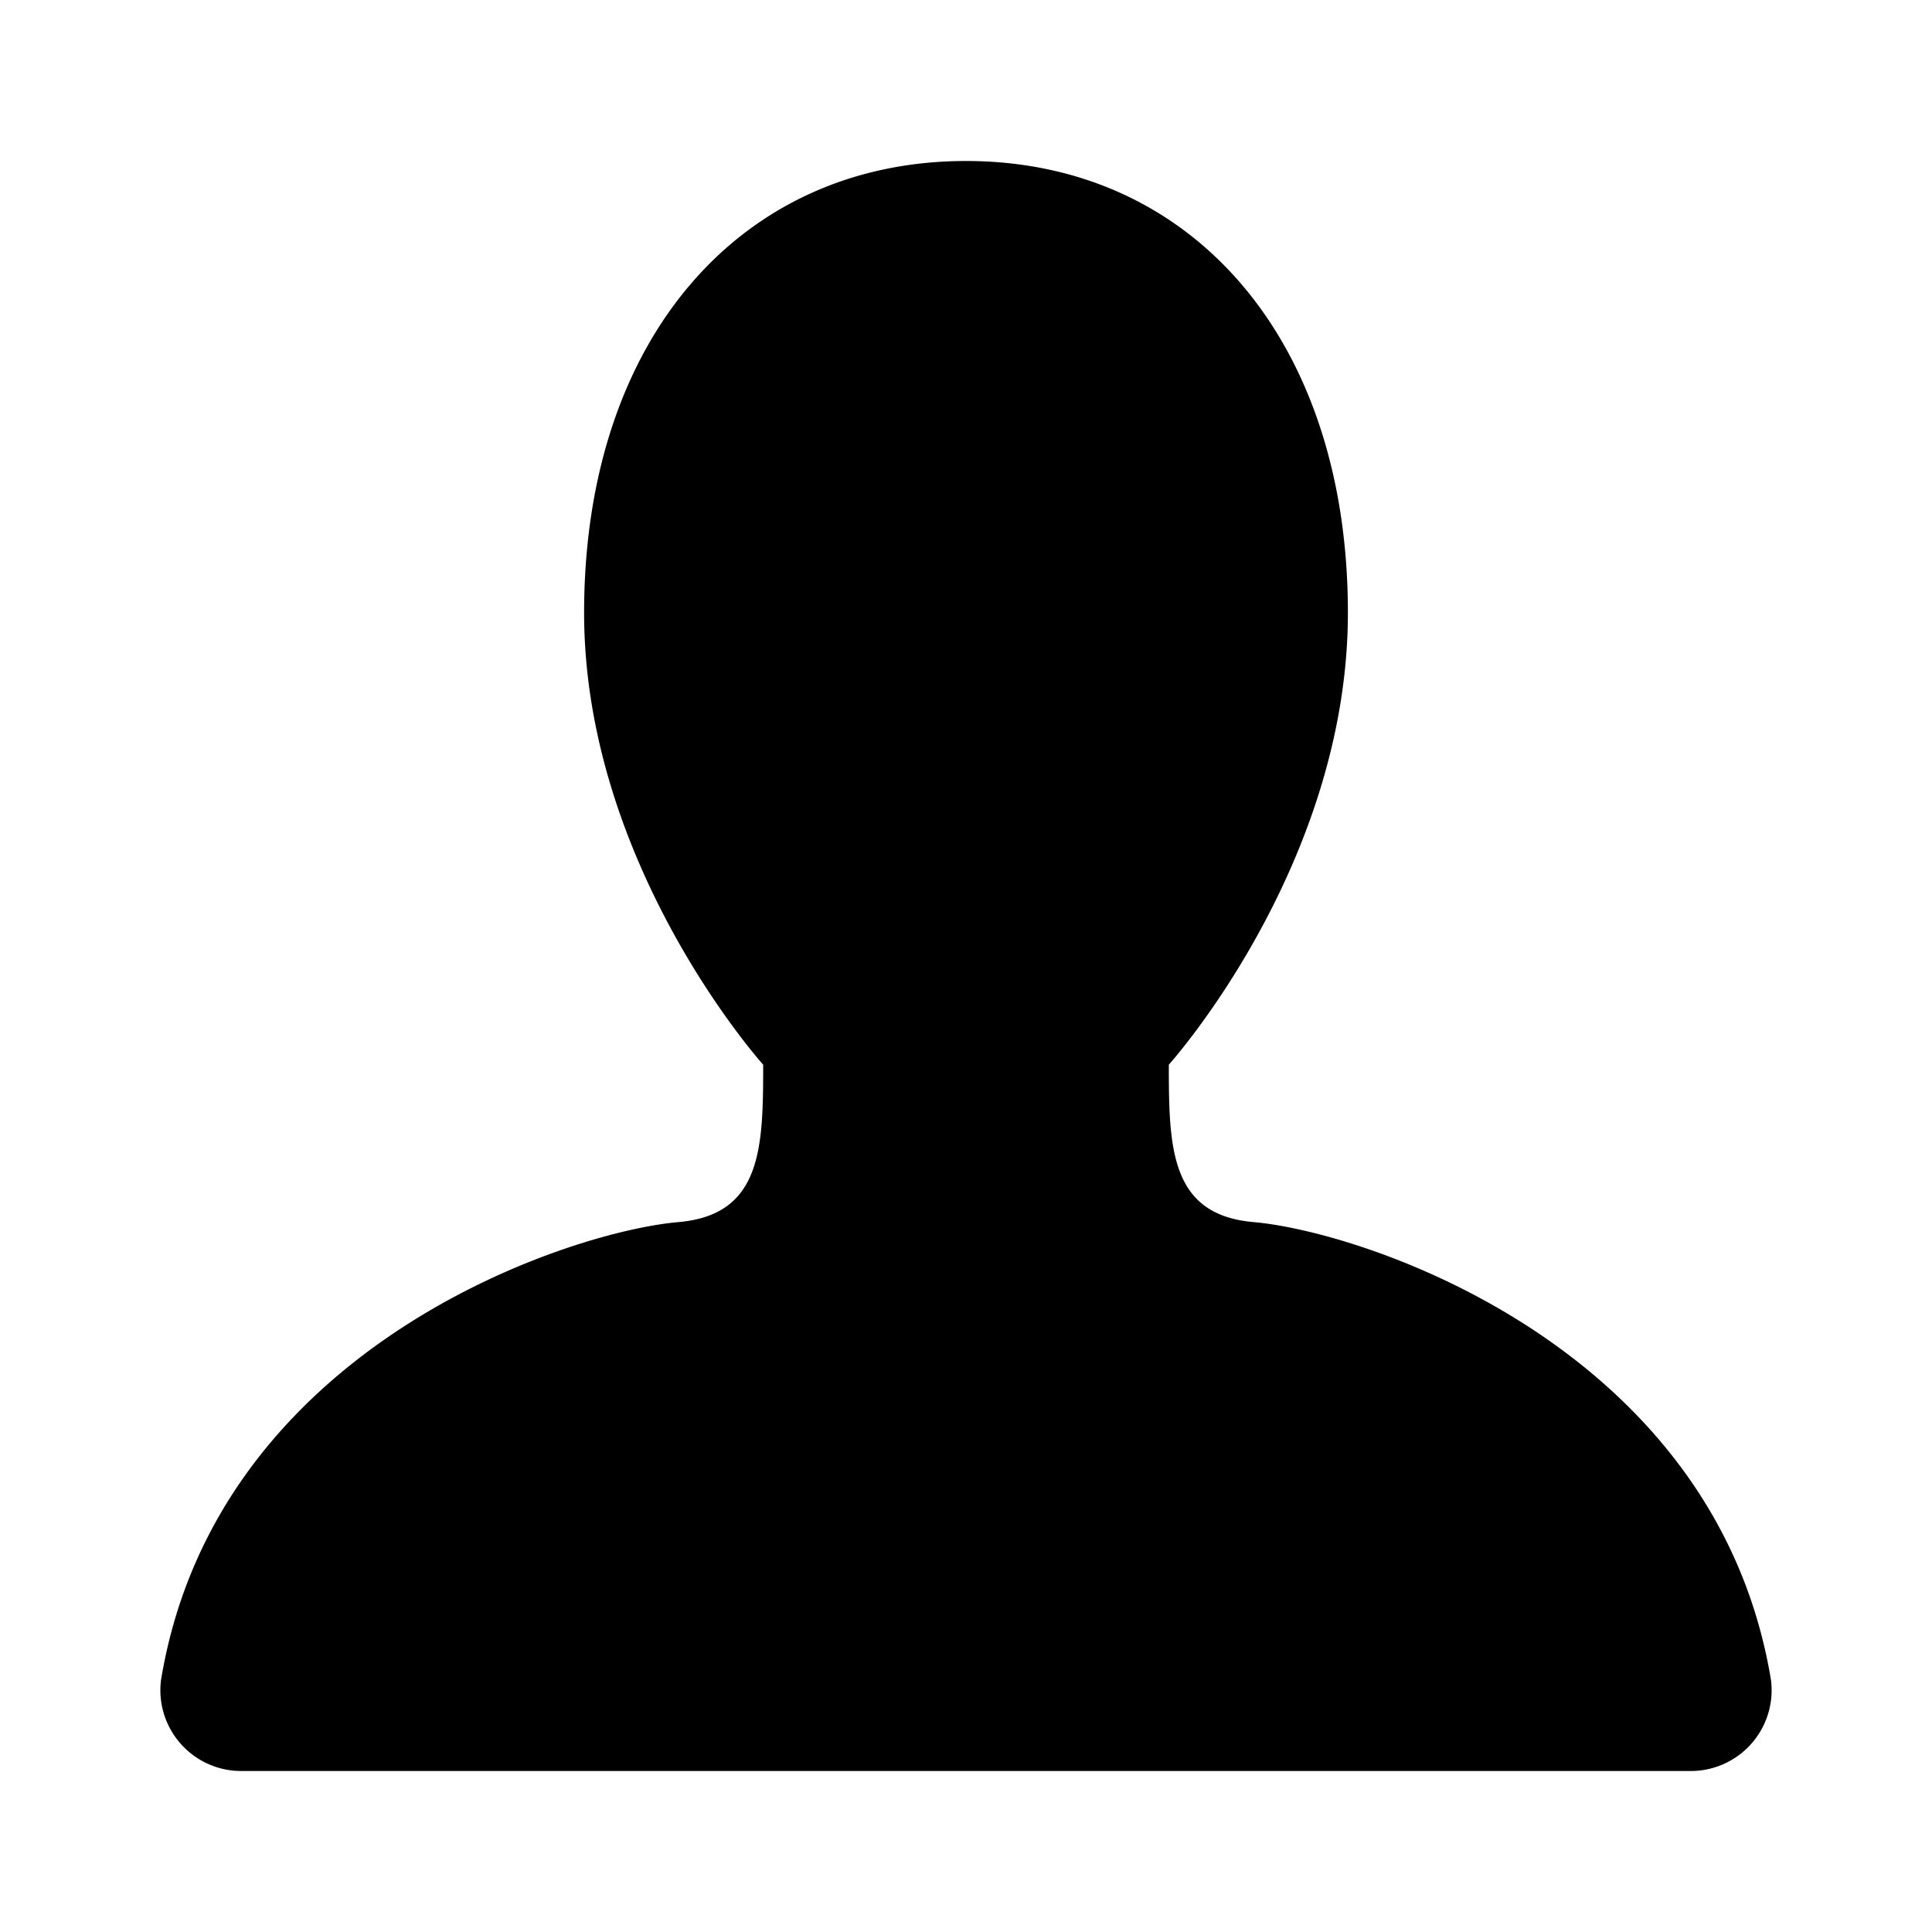 <svg xmlns="http://www.w3.org/2000/svg" height="48" viewBox="0 0 48 48" width="48"><path d="M41.977 44A2.008 2.008 0 0 0 44 41.743c-1.364-8.282-10.117-11.143-12.853-11.38-2.075-.18-2.108-1.841-2.108-3.911 0 0 4.449-4.942 4.449-11.229C33.488 8.424 29.6 4 24 4s-9.488 4.424-9.488 11.223c0 6.287 4.449 11.229 4.449 11.229 0 2.07-.033 3.731-2.108 3.911C14.117 30.6 5.364 33.461 4 41.743A2.008 2.008 0 0 0 6.023 44Z"/></svg>